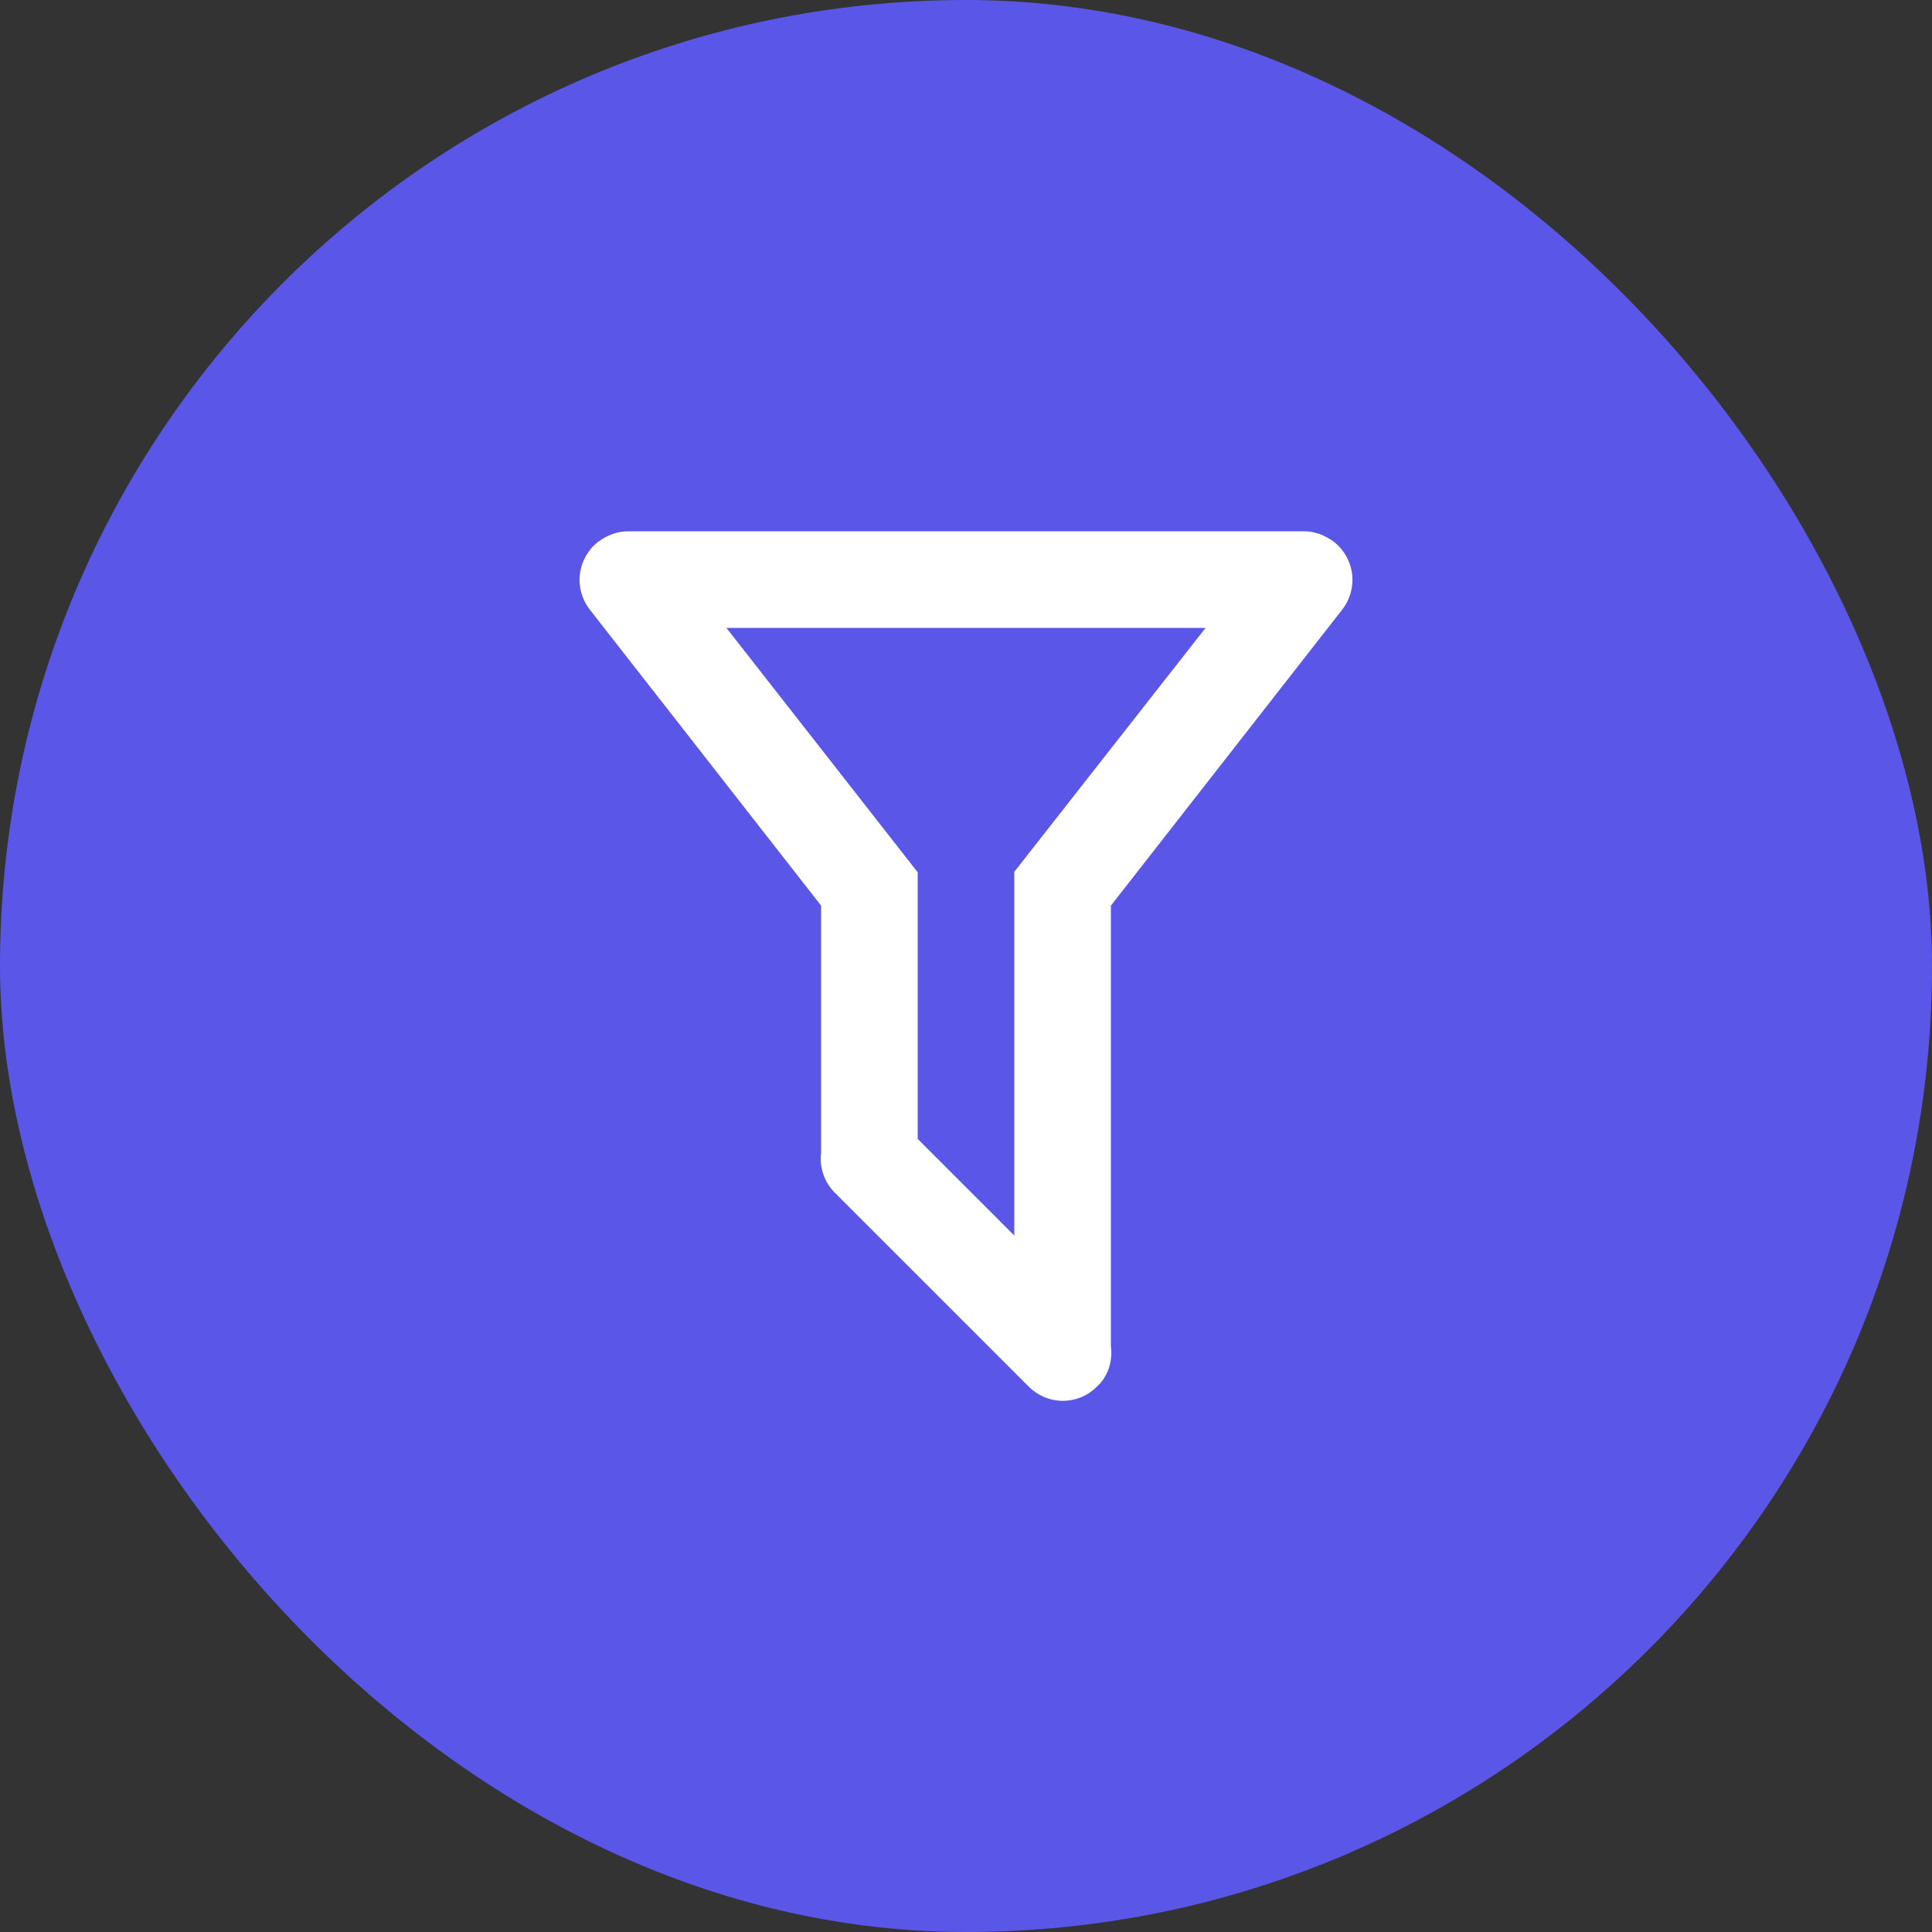 <svg
  width="70"
  height="70"
  viewBox="0 0 80 80"
  fill="none"
  xmlns="http://www.w3.org/2000/svg"
>
  <rect x="0" y="0" width="80" height="80" fill="#333333" stroke="none"/>
  <rect width="80" height="80" rx="40" fill="#5956E8" />
  <path
    d="M46 55.76C46.08 56.36 45.88 57 45.42 57.42C45.235 57.605 45.016 57.752 44.773 57.853C44.532 57.953 44.272 58.005 44.01 58.005C43.748 58.005 43.489 57.953 43.247 57.853C43.005 57.752 42.785 57.605 42.6 57.42L34.58 49.4C34.362 49.187 34.197 48.926 34.096 48.638C33.995 48.35 33.962 48.043 34 47.74V37.5L24.42 25.24C24.096 24.823 23.949 24.294 24.013 23.77C24.076 23.245 24.345 22.767 24.76 22.44C25.14 22.16 25.56 22 26 22H54C54.44 22 54.86 22.16 55.24 22.44C55.655 22.767 55.924 23.245 55.988 23.77C56.052 24.294 55.905 24.823 55.58 25.24L46 37.5V55.76ZM30.08 26L38 36.12V47.16L42 51.16V36.1L49.92 26H30.08Z"
    fill="white"
  />
</svg>